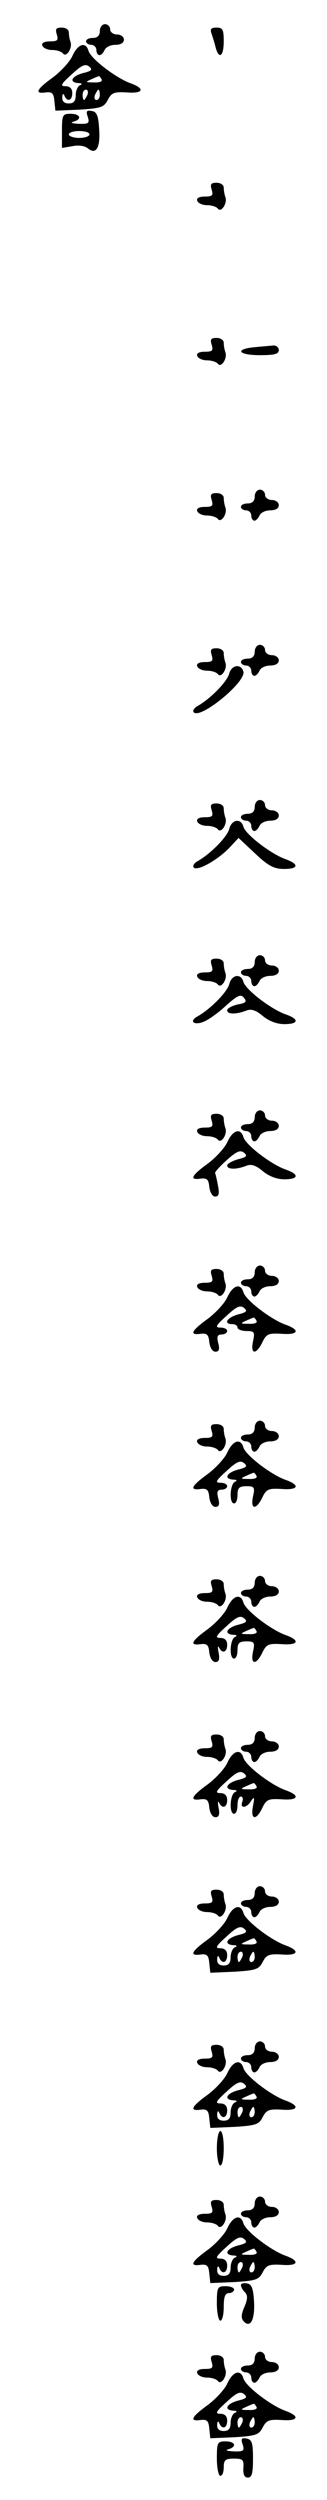 <?xml version="1.0" standalone="no"?>
<!DOCTYPE svg PUBLIC "-//W3C//DTD SVG 20010904//EN"
 "http://www.w3.org/TR/2001/REC-SVG-20010904/DTD/svg10.dtd">
<svg version="1.0" xmlns="http://www.w3.org/2000/svg"
 width="95pt" height="725pt" viewBox="0 0 95 725"
 preserveAspectRatio="xMidYMid meet">
<g transform="translate(0,725) scale(0.1,-0.1)"
fill="#000000" stroke="none">
<path d="M290 7160 c0 -13 -7 -20 -20 -20 -11 0 -20 -4 -20 -10 0 -5 7 -10 15
-10 8 0 15 -7 15 -15 0 -8 4 -15 9 -15 5 0 11 7 15 15 3 8 17 15 31 15 16 0
25 6 25 15 0 8 -9 15 -20 15 -11 0 -20 7 -20 15 0 8 -7 15 -15 15 -8 0 -15 -9
-15 -20z"/>
<path d="M165 7150 c5 -17 2 -20 -20 -20 -17 0 -25 -5 -22 -12 2 -7 15 -13 28
-13 13 0 27 -4 32 -10 9 -13 28 15 22 33 -3 8 -5 20 -5 28 0 8 -9 14 -21 14
-16 0 -19 -4 -14 -20z"/>
<path d="M614 7154 c3 -9 9 -27 12 -40 10 -38 24 -28 24 16 0 34 -3 40 -21 40
-15 0 -19 -4 -15 -16z"/>
<path d="M210 7087 c-8 -17 -34 -45 -57 -62 -47 -34 -54 -48 -20 -43 18 2 23
-2 25 -25 l3 -28 70 3 c63 4 71 7 82 28 11 21 18 24 55 22 49 -4 55 11 10 27
-41 15 -115 71 -121 94 -8 27 -31 20 -47 -16z m31 -49 c-33 -9 -42 -27 -13
-29 10 0 12 -3 5 -6 -7 -2 -13 -16 -13 -29 0 -17 -6 -24 -20 -24 -13 0 -20 6
-19 18 0 10 3 12 6 5 8 -20 23 -15 23 7 0 13 -7 20 -20 20 -16 0 -13 6 18 34
29 27 40 32 51 23 11 -9 7 -13 -18 -19z m54 -18 c4 -6 -6 -10 -22 -9 -25 0
-26 1 -8 9 11 5 21 9 22 9 1 1 5 -3 8 -9z m-41 -45 c-4 -8 -8 -15 -10 -15 -2
0 -4 7 -4 15 0 8 4 15 10 15 5 0 7 -7 4 -15z m36 0 c0 -8 -4 -15 -10 -15 -5 0
-7 7 -4 15 4 8 8 15 10 15 2 0 4 -7 4 -15z"/>
<path d="M255 6911 c6 -19 2 -21 -27 -20 -18 1 -25 3 -15 6 26 7 21 23 -8 23
-23 0 -25 -3 -25 -50 l0 -49 30 5 c18 4 36 1 45 -6 24 -20 37 1 33 56 -2 38
-7 50 -21 52 -15 3 -18 0 -12 -17z m5 -51 c0 -5 -13 -10 -30 -10 -16 0 -30 5
-30 10 0 6 14 10 30 10 17 0 30 -4 30 -10z"/>
<path d="M615 6700 c5 -17 2 -20 -20 -20 -17 0 -25 -5 -22 -12 2 -7 15 -13 28
-13 13 0 27 -4 32 -10 9 -13 28 15 22 33 -3 8 -5 20 -5 28 0 8 -9 14 -21 14
-16 0 -19 -4 -14 -20z"/>
<path d="M615 6250 c5 -17 2 -20 -20 -20 -17 0 -25 -5 -22 -12 2 -7 15 -13 28
-13 13 0 27 -4 32 -10 9 -13 28 15 22 33 -3 8 -5 20 -5 28 0 8 -9 14 -21 14
-16 0 -19 -4 -14 -20z"/>
<path d="M738 6243 c-58 -6 -45 -23 17 -23 42 0 55 3 55 15 0 8 -8 14 -17 13
-10 -1 -35 -3 -55 -5z"/>
<path d="M740 5810 c0 -13 -7 -20 -20 -20 -11 0 -20 -4 -20 -10 0 -5 7 -10 15
-10 8 0 15 -7 15 -15 0 -8 4 -15 9 -15 5 0 11 7 15 15 3 8 17 15 31 15 16 0
25 6 25 15 0 8 -9 15 -20 15 -11 0 -20 7 -20 15 0 8 -7 15 -15 15 -8 0 -15 -9
-15 -20z"/>
<path d="M615 5800 c5 -17 2 -20 -20 -20 -17 0 -25 -5 -22 -12 2 -7 15 -13 28
-13 13 0 27 -4 32 -10 9 -13 28 15 22 33 -3 8 -5 20 -5 28 0 8 -9 14 -21 14
-16 0 -19 -4 -14 -20z"/>
<path d="M740 5360 c0 -13 -7 -20 -20 -20 -11 0 -20 -4 -20 -10 0 -5 7 -10 15
-10 8 0 15 -7 15 -15 0 -8 4 -15 9 -15 5 0 11 7 15 15 3 8 17 15 31 15 16 0
25 6 25 15 0 8 -9 15 -20 15 -11 0 -20 7 -20 15 0 8 -7 15 -15 15 -8 0 -15 -9
-15 -20z"/>
<path d="M615 5350 c5 -17 2 -20 -20 -20 -17 0 -25 -5 -22 -12 2 -7 15 -13 28
-13 13 0 27 -4 32 -10 9 -13 28 15 22 33 -3 8 -5 20 -5 28 0 8 -9 14 -21 14
-16 0 -19 -4 -14 -20z"/>
<path d="M666 5297 c-6 -24 -55 -74 -93 -95 -10 -6 -14 -14 -10 -18 20 -20
154 90 144 119 -7 23 -34 19 -41 -6z"/>
<path d="M740 4910 c0 -13 -7 -20 -20 -20 -11 0 -20 -4 -20 -10 0 -5 7 -10 15
-10 8 0 15 -7 15 -15 0 -8 4 -15 9 -15 5 0 11 7 15 15 3 8 17 15 31 15 16 0
25 6 25 15 0 8 -9 15 -20 15 -11 0 -20 7 -20 15 0 8 -7 15 -15 15 -8 0 -15 -9
-15 -20z"/>
<path d="M615 4900 c5 -17 2 -20 -20 -20 -17 0 -25 -5 -22 -12 2 -7 15 -13 28
-13 13 0 27 -4 32 -10 9 -13 28 15 22 33 -3 8 -5 20 -5 28 0 8 -9 14 -21 14
-16 0 -19 -4 -14 -20z"/>
<path d="M666 4846 c-6 -23 -55 -73 -93 -94 -10 -6 -14 -14 -10 -18 11 -11 69
22 103 57 l27 29 48 -45 c38 -36 55 -45 84 -45 43 0 45 14 3 29 -41 15 -115
71 -121 94 -7 25 -34 21 -41 -7z"/>
<path d="M740 4460 c0 -13 -7 -20 -20 -20 -11 0 -20 -4 -20 -10 0 -5 7 -10 15
-10 8 0 15 -7 15 -15 0 -8 4 -15 9 -15 5 0 11 7 15 15 3 8 17 15 31 15 16 0
25 6 25 15 0 8 -9 15 -20 15 -11 0 -20 7 -20 15 0 8 -7 15 -15 15 -8 0 -15 -9
-15 -20z"/>
<path d="M615 4450 c5 -17 2 -20 -20 -20 -17 0 -25 -5 -22 -12 2 -7 15 -13 28
-13 13 0 27 -4 32 -10 9 -13 28 15 22 33 -3 8 -5 20 -5 28 0 8 -9 14 -21 14
-16 0 -19 -4 -14 -20z"/>
<path d="M666 4396 c-6 -23 -55 -73 -93 -94 -26 -15 -7 -27 21 -14 14 6 43 27
64 47 33 29 42 33 51 21 9 -11 5 -15 -19 -19 -16 -4 -30 -11 -30 -17 0 -12 26
-12 55 -1 14 6 28 2 48 -15 18 -15 41 -24 63 -24 43 0 44 15 2 29 -41 15 -115
71 -121 94 -7 25 -34 21 -41 -7z"/>
<path d="M740 4010 c0 -13 -7 -20 -20 -20 -11 0 -20 -4 -20 -10 0 -5 7 -10 15
-10 8 0 15 -7 15 -15 0 -8 4 -15 9 -15 5 0 11 7 15 15 3 8 17 15 31 15 16 0
25 6 25 15 0 8 -9 15 -20 15 -11 0 -20 7 -20 15 0 8 -7 15 -15 15 -8 0 -15 -9
-15 -20z"/>
<path d="M615 4000 c5 -17 2 -20 -20 -20 -17 0 -25 -5 -22 -12 2 -7 15 -13 28
-13 13 0 27 -4 32 -10 9 -13 28 15 22 33 -3 8 -5 20 -5 28 0 8 -9 14 -21 14
-16 0 -19 -4 -14 -20z"/>
<path d="M660 3937 c-8 -17 -34 -45 -57 -62 -47 -34 -54 -48 -20 -43 18 2 23
-2 25 -24 2 -16 9 -28 17 -28 11 0 13 8 8 33 -3 17 -7 33 -8 35 -2 2 13 19 33
37 29 26 40 31 51 22 11 -9 7 -13 -18 -19 -17 -5 -31 -13 -31 -18 0 -12 27
-12 55 -1 14 6 28 2 48 -15 18 -15 41 -24 63 -24 43 0 44 15 2 29 -41 15 -115
71 -121 94 -8 27 -31 20 -47 -16z"/>
<path d="M740 3560 c0 -13 -7 -20 -20 -20 -11 0 -20 -4 -20 -10 0 -5 7 -10 15
-10 8 0 15 -7 15 -15 0 -8 4 -15 9 -15 5 0 11 7 15 15 3 8 17 15 31 15 16 0
25 6 25 15 0 8 -9 15 -20 15 -11 0 -20 7 -20 15 0 8 -7 15 -15 15 -8 0 -15 -9
-15 -20z"/>
<path d="M615 3550 c5 -17 2 -20 -20 -20 -17 0 -25 -5 -22 -12 2 -7 15 -13 28
-13 13 0 27 -4 32 -10 9 -13 28 15 22 33 -3 8 -5 20 -5 28 0 8 -9 14 -21 14
-16 0 -19 -4 -14 -20z"/>
<path d="M660 3487 c-8 -17 -34 -45 -57 -62 -47 -34 -54 -48 -20 -43 18 2 23
-2 25 -24 2 -16 9 -28 18 -28 10 0 13 7 8 25 -5 19 -2 25 10 25 9 0 16 5 16
10 0 6 -9 10 -20 10 -16 0 -13 6 18 34 29 27 40 32 51 23 11 -9 7 -13 -18 -19
-32 -9 -43 -28 -16 -28 8 0 15 -4 15 -10 0 -5 12 -10 26 -10 23 0 25 -3 19
-30 -8 -38 9 -40 27 -3 12 25 18 27 56 25 49 -4 56 11 10 27 -41 15 -115 71
-121 94 -8 27 -31 20 -47 -16z m85 -67 c4 -6 -6 -10 -22 -9 -25 0 -26 1 -8 9
11 5 21 9 22 9 1 1 5 -3 8 -9z"/>
<path d="M740 3110 c0 -13 -7 -20 -20 -20 -11 0 -20 -4 -20 -10 0 -5 7 -10 15
-10 8 0 15 -7 15 -15 0 -8 4 -15 9 -15 5 0 11 7 15 15 3 8 17 15 31 15 16 0
25 6 25 15 0 8 -9 15 -20 15 -11 0 -20 7 -20 15 0 8 -7 15 -15 15 -8 0 -15 -9
-15 -20z"/>
<path d="M615 3100 c5 -17 2 -20 -20 -20 -17 0 -25 -5 -22 -12 2 -7 15 -13 28
-13 13 0 27 -4 32 -10 9 -13 28 15 22 33 -3 8 -5 20 -5 28 0 8 -9 14 -21 14
-16 0 -19 -4 -14 -20z"/>
<path d="M660 3037 c-8 -17 -34 -45 -57 -62 -47 -34 -54 -48 -20 -43 18 2 23
-2 25 -24 2 -16 9 -28 18 -28 10 0 13 7 8 25 -5 19 -2 25 10 25 9 0 16 5 16
10 0 6 -9 10 -20 10 -16 0 -13 6 18 34 29 27 40 32 51 23 11 -9 7 -13 -18 -19
-33 -9 -42 -27 -13 -29 10 0 12 -3 5 -6 -15 -6 -18 -63 -3 -63 6 0 10 11 10
25 0 20 5 25 26 25 23 0 25 -3 19 -30 -8 -38 9 -40 27 -3 12 25 18 27 56 25
49 -4 56 11 10 27 -41 15 -115 71 -121 94 -8 27 -31 20 -47 -16z m85 -67 c4
-6 -6 -10 -22 -9 -25 0 -26 1 -8 9 11 5 21 9 22 9 1 1 5 -3 8 -9z"/>
<path d="M740 2660 c0 -13 -7 -20 -20 -20 -11 0 -20 -4 -20 -10 0 -5 7 -10 15
-10 8 0 15 -7 15 -15 0 -8 4 -15 9 -15 5 0 11 7 15 15 3 8 17 15 31 15 16 0
25 6 25 15 0 8 -9 15 -20 15 -11 0 -20 7 -20 15 0 8 -7 15 -15 15 -8 0 -15 -9
-15 -20z"/>
<path d="M615 2650 c5 -17 2 -20 -20 -20 -17 0 -25 -5 -22 -12 2 -7 15 -13 28
-13 13 0 27 -4 32 -10 9 -13 28 15 22 33 -3 8 -5 20 -5 28 0 8 -9 14 -21 14
-16 0 -19 -4 -14 -20z"/>
<path d="M660 2587 c-8 -17 -34 -45 -57 -62 -47 -34 -54 -48 -20 -43 18 2 23
-2 25 -24 2 -16 9 -28 18 -28 10 0 13 8 9 28 -3 15 -2 21 1 15 9 -20 24 -15
24 7 0 13 -7 20 -20 20 -16 0 -13 6 18 34 29 27 40 32 51 23 11 -9 7 -13 -18
-19 -33 -9 -42 -27 -13 -29 10 0 12 -3 5 -6 -15 -6 -18 -63 -3 -63 6 0 10 11
10 25 0 20 5 25 26 25 23 0 25 -3 19 -30 -8 -38 9 -40 27 -3 12 25 18 27 56
25 49 -4 56 11 10 27 -41 15 -115 71 -121 94 -8 27 -31 20 -47 -16z m85 -67
c4 -6 -6 -10 -22 -9 -25 0 -26 1 -8 9 11 5 21 9 22 9 1 1 5 -3 8 -9z"/>
<path d="M740 2210 c0 -13 -7 -20 -20 -20 -11 0 -20 -4 -20 -10 0 -5 7 -10 15
-10 8 0 15 -7 15 -15 0 -8 4 -15 9 -15 5 0 11 7 15 15 3 8 17 15 31 15 16 0
25 6 25 15 0 8 -9 15 -20 15 -11 0 -20 7 -20 15 0 8 -7 15 -15 15 -8 0 -15 -9
-15 -20z"/>
<path d="M615 2200 c5 -17 2 -20 -20 -20 -17 0 -25 -5 -22 -12 2 -7 15 -13 28
-13 13 0 27 -4 32 -10 9 -13 28 15 22 33 -3 8 -5 20 -5 28 0 8 -9 14 -21 14
-16 0 -19 -4 -14 -20z"/>
<path d="M660 2137 c-8 -17 -34 -45 -57 -62 -47 -34 -54 -48 -20 -43 18 2 23
-2 25 -24 2 -16 9 -28 18 -28 10 0 13 8 9 28 -3 15 -2 21 1 15 9 -20 24 -15
24 7 0 13 -7 20 -20 20 -16 0 -13 6 18 34 29 27 40 32 51 23 11 -9 7 -13 -18
-19 -33 -9 -42 -27 -13 -29 10 0 12 -3 5 -6 -15 -6 -18 -63 -3 -63 6 0 10 11
10 25 0 14 4 25 10 25 5 0 7 -7 4 -15 -8 -21 13 -19 26 3 9 13 10 10 5 -15 -8
-41 9 -44 27 -6 12 25 18 27 56 25 49 -4 56 11 10 27 -41 15 -115 71 -121 94
-8 27 -31 20 -47 -16z m85 -67 c4 -6 -6 -10 -22 -9 -25 0 -26 1 -8 9 11 5 21
9 22 9 1 1 5 -3 8 -9z"/>
<path d="M740 1760 c0 -13 -7 -20 -20 -20 -11 0 -20 -4 -20 -10 0 -5 7 -10 15
-10 8 0 15 -7 15 -15 0 -8 4 -15 9 -15 5 0 11 7 15 15 3 8 17 15 31 15 16 0
25 6 25 15 0 8 -9 15 -20 15 -11 0 -20 7 -20 15 0 8 -7 15 -15 15 -8 0 -15 -9
-15 -20z"/>
<path d="M615 1750 c5 -17 2 -20 -20 -20 -17 0 -25 -5 -22 -12 2 -7 15 -13 28
-13 13 0 27 -4 32 -10 9 -13 28 15 22 33 -3 8 -5 20 -5 28 0 8 -9 14 -21 14
-16 0 -19 -4 -14 -20z"/>
<path d="M660 1687 c-8 -17 -34 -45 -57 -62 -47 -34 -54 -48 -20 -43 18 2 23
-2 25 -25 l3 -28 70 3 c63 4 71 7 82 28 11 21 18 24 55 22 49 -4 55 11 10 27
-41 15 -115 71 -121 94 -8 27 -31 20 -47 -16z m31 -49 c-33 -9 -42 -27 -13
-29 10 0 12 -3 5 -6 -7 -2 -13 -16 -13 -29 0 -17 -6 -24 -20 -24 -13 0 -20 6
-19 18 0 10 3 12 6 5 8 -20 23 -15 23 7 0 13 -7 20 -20 20 -16 0 -13 6 18 34
29 27 40 32 51 23 11 -9 7 -13 -18 -19z m54 -18 c4 -6 -6 -10 -22 -9 -25 0
-26 1 -8 9 11 5 21 9 22 9 1 1 5 -3 8 -9z m-41 -45 c-4 -8 -8 -15 -10 -15 -2
0 -4 7 -4 15 0 8 4 15 10 15 5 0 7 -7 4 -15z m36 0 c0 -8 -4 -15 -10 -15 -5 0
-7 7 -4 15 4 8 8 15 10 15 2 0 4 -7 4 -15z"/>
<path d="M740 1310 c0 -13 -7 -20 -20 -20 -11 0 -20 -4 -20 -10 0 -5 7 -10 15
-10 8 0 15 -7 15 -15 0 -8 4 -15 9 -15 5 0 11 7 15 15 3 8 17 15 31 15 16 0
25 6 25 15 0 8 -9 15 -20 15 -11 0 -20 7 -20 15 0 8 -7 15 -15 15 -8 0 -15 -9
-15 -20z"/>
<path d="M615 1300 c5 -17 2 -20 -20 -20 -17 0 -25 -5 -22 -12 2 -7 15 -13 28
-13 13 0 27 -4 32 -10 9 -13 28 15 22 33 -3 8 -5 20 -5 28 0 8 -9 14 -21 14
-16 0 -19 -4 -14 -20z"/>
<path d="M660 1237 c-8 -17 -34 -45 -57 -62 -47 -34 -54 -48 -20 -43 18 2 23
-2 25 -25 l3 -28 70 3 c63 4 71 7 82 28 11 21 18 24 55 22 49 -4 55 11 10 27
-41 15 -115 71 -121 94 -8 27 -31 20 -47 -16z m31 -49 c-33 -9 -42 -27 -13
-29 10 0 12 -3 5 -6 -7 -2 -13 -16 -13 -29 0 -17 -6 -24 -20 -24 -13 0 -20 6
-19 18 0 10 3 12 6 5 8 -20 23 -15 23 7 0 13 -7 20 -20 20 -16 0 -13 6 18 34
29 27 40 32 51 23 11 -9 7 -13 -18 -19z m54 -18 c4 -6 -6 -10 -22 -9 -25 0
-26 1 -8 9 11 5 21 9 22 9 1 1 5 -3 8 -9z m-41 -45 c-4 -8 -8 -15 -10 -15 -2
0 -4 7 -4 15 0 8 4 15 10 15 5 0 7 -7 4 -15z m36 0 c0 -8 -4 -15 -10 -15 -5 0
-7 7 -4 15 4 8 8 15 10 15 2 0 4 -7 4 -15z"/>
<path d="M630 1020 c0 -27 5 -50 10 -50 6 0 10 23 10 50 0 28 -4 50 -10 50 -5
0 -10 -22 -10 -50z"/>
<path d="M740 860 c0 -13 -7 -20 -20 -20 -11 0 -20 -4 -20 -10 0 -5 7 -10 15
-10 8 0 15 -7 15 -15 0 -8 4 -15 9 -15 5 0 11 7 15 15 3 8 17 15 31 15 16 0
25 6 25 15 0 8 -9 15 -20 15 -11 0 -20 7 -20 15 0 8 -7 15 -15 15 -8 0 -15 -9
-15 -20z"/>
<path d="M615 850 c5 -17 2 -20 -20 -20 -17 0 -25 -5 -22 -12 2 -7 15 -13 28
-13 13 0 27 -4 32 -10 9 -13 28 15 22 33 -3 8 -5 20 -5 28 0 8 -9 14 -21 14
-16 0 -19 -4 -14 -20z"/>
<path d="M660 787 c-8 -17 -34 -45 -57 -62 -47 -34 -54 -48 -20 -43 18 2 23
-2 25 -25 l3 -28 70 3 c63 4 71 7 82 28 11 21 18 24 55 22 49 -4 55 11 10 27
-41 15 -115 71 -121 94 -8 27 -31 20 -47 -16z m31 -49 c-33 -9 -42 -27 -13
-29 10 0 12 -3 5 -6 -7 -2 -13 -16 -13 -29 0 -17 -6 -24 -20 -24 -13 0 -20 6
-19 18 0 10 3 12 6 5 8 -20 23 -15 23 7 0 13 -7 20 -20 20 -16 0 -13 6 18 34
29 27 40 32 51 23 11 -9 7 -13 -18 -19z m54 -18 c4 -6 -6 -10 -22 -9 -25 0
-26 1 -8 9 11 5 21 9 22 9 1 1 5 -3 8 -9z m-41 -45 c-4 -8 -8 -15 -10 -15 -2
0 -4 7 -4 15 0 8 4 15 10 15 5 0 7 -7 4 -15z m36 0 c0 -8 -4 -15 -10 -15 -5 0
-7 7 -4 15 4 8 8 15 10 15 2 0 4 -7 4 -15z"/>
<path d="M700 623 c0 -5 5 -14 11 -20 9 -9 9 -20 -1 -43 -10 -23 -10 -34 -1
-43 19 -19 32 7 29 59 -2 37 -7 50 -20 52 -10 2 -18 0 -18 -5z"/>
<path d="M630 570 c0 -27 5 -50 10 -50 6 0 10 18 10 40 0 29 4 40 15 40 8 0
15 5 15 10 0 6 -11 10 -25 10 -23 0 -25 -3 -25 -50z"/>
<path d="M740 410 c0 -13 -7 -20 -20 -20 -11 0 -20 -4 -20 -10 0 -5 7 -10 15
-10 8 0 15 -7 15 -15 0 -8 4 -15 9 -15 5 0 11 7 15 15 3 8 17 15 31 15 16 0
25 6 25 15 0 8 -9 15 -20 15 -11 0 -20 7 -20 15 0 8 -7 15 -15 15 -8 0 -15 -9
-15 -20z"/>
<path d="M615 400 c5 -17 2 -20 -20 -20 -17 0 -25 -5 -22 -12 2 -7 15 -13 28
-13 13 0 27 -4 32 -10 9 -13 28 15 22 33 -3 8 -5 20 -5 28 0 8 -9 14 -21 14
-16 0 -19 -4 -14 -20z"/>
<path d="M660 337 c-8 -17 -34 -45 -57 -62 -47 -34 -54 -48 -20 -43 18 2 23
-2 25 -25 l3 -28 70 3 c63 4 71 7 82 28 11 21 18 24 55 22 49 -4 55 11 10 27
-41 15 -115 71 -121 94 -8 27 -31 20 -47 -16z m31 -49 c-33 -9 -42 -27 -13
-29 10 0 12 -3 5 -6 -7 -2 -13 -16 -13 -29 0 -17 -6 -24 -20 -24 -13 0 -20 6
-19 18 0 10 3 12 6 5 8 -20 23 -15 23 7 0 13 -7 20 -20 20 -16 0 -13 6 18 34
29 27 40 32 51 23 11 -9 7 -13 -18 -19z m54 -18 c4 -6 -6 -10 -22 -9 -25 0
-26 1 -8 9 11 5 21 9 22 9 1 1 5 -3 8 -9z m-41 -45 c-4 -8 -8 -15 -10 -15 -2
0 -4 7 -4 15 0 8 4 15 10 15 5 0 7 -7 4 -15z m36 0 c0 -8 -4 -15 -10 -15 -5 0
-7 7 -4 15 4 8 8 15 10 15 2 0 4 -7 4 -15z"/>
<path d="M705 161 c6 -19 2 -21 -27 -20 -18 1 -25 3 -15 6 26 7 21 23 -8 23
-23 0 -25 -3 -25 -50 0 -27 5 -50 10 -50 6 0 10 11 10 25 0 21 5 25 29 25 26
0 30 -3 28 -27 -1 -19 3 -28 13 -28 12 0 15 13 15 55 0 45 -3 55 -18 58 -15 3
-18 0 -12 -17z"/>
</g>
</svg>
